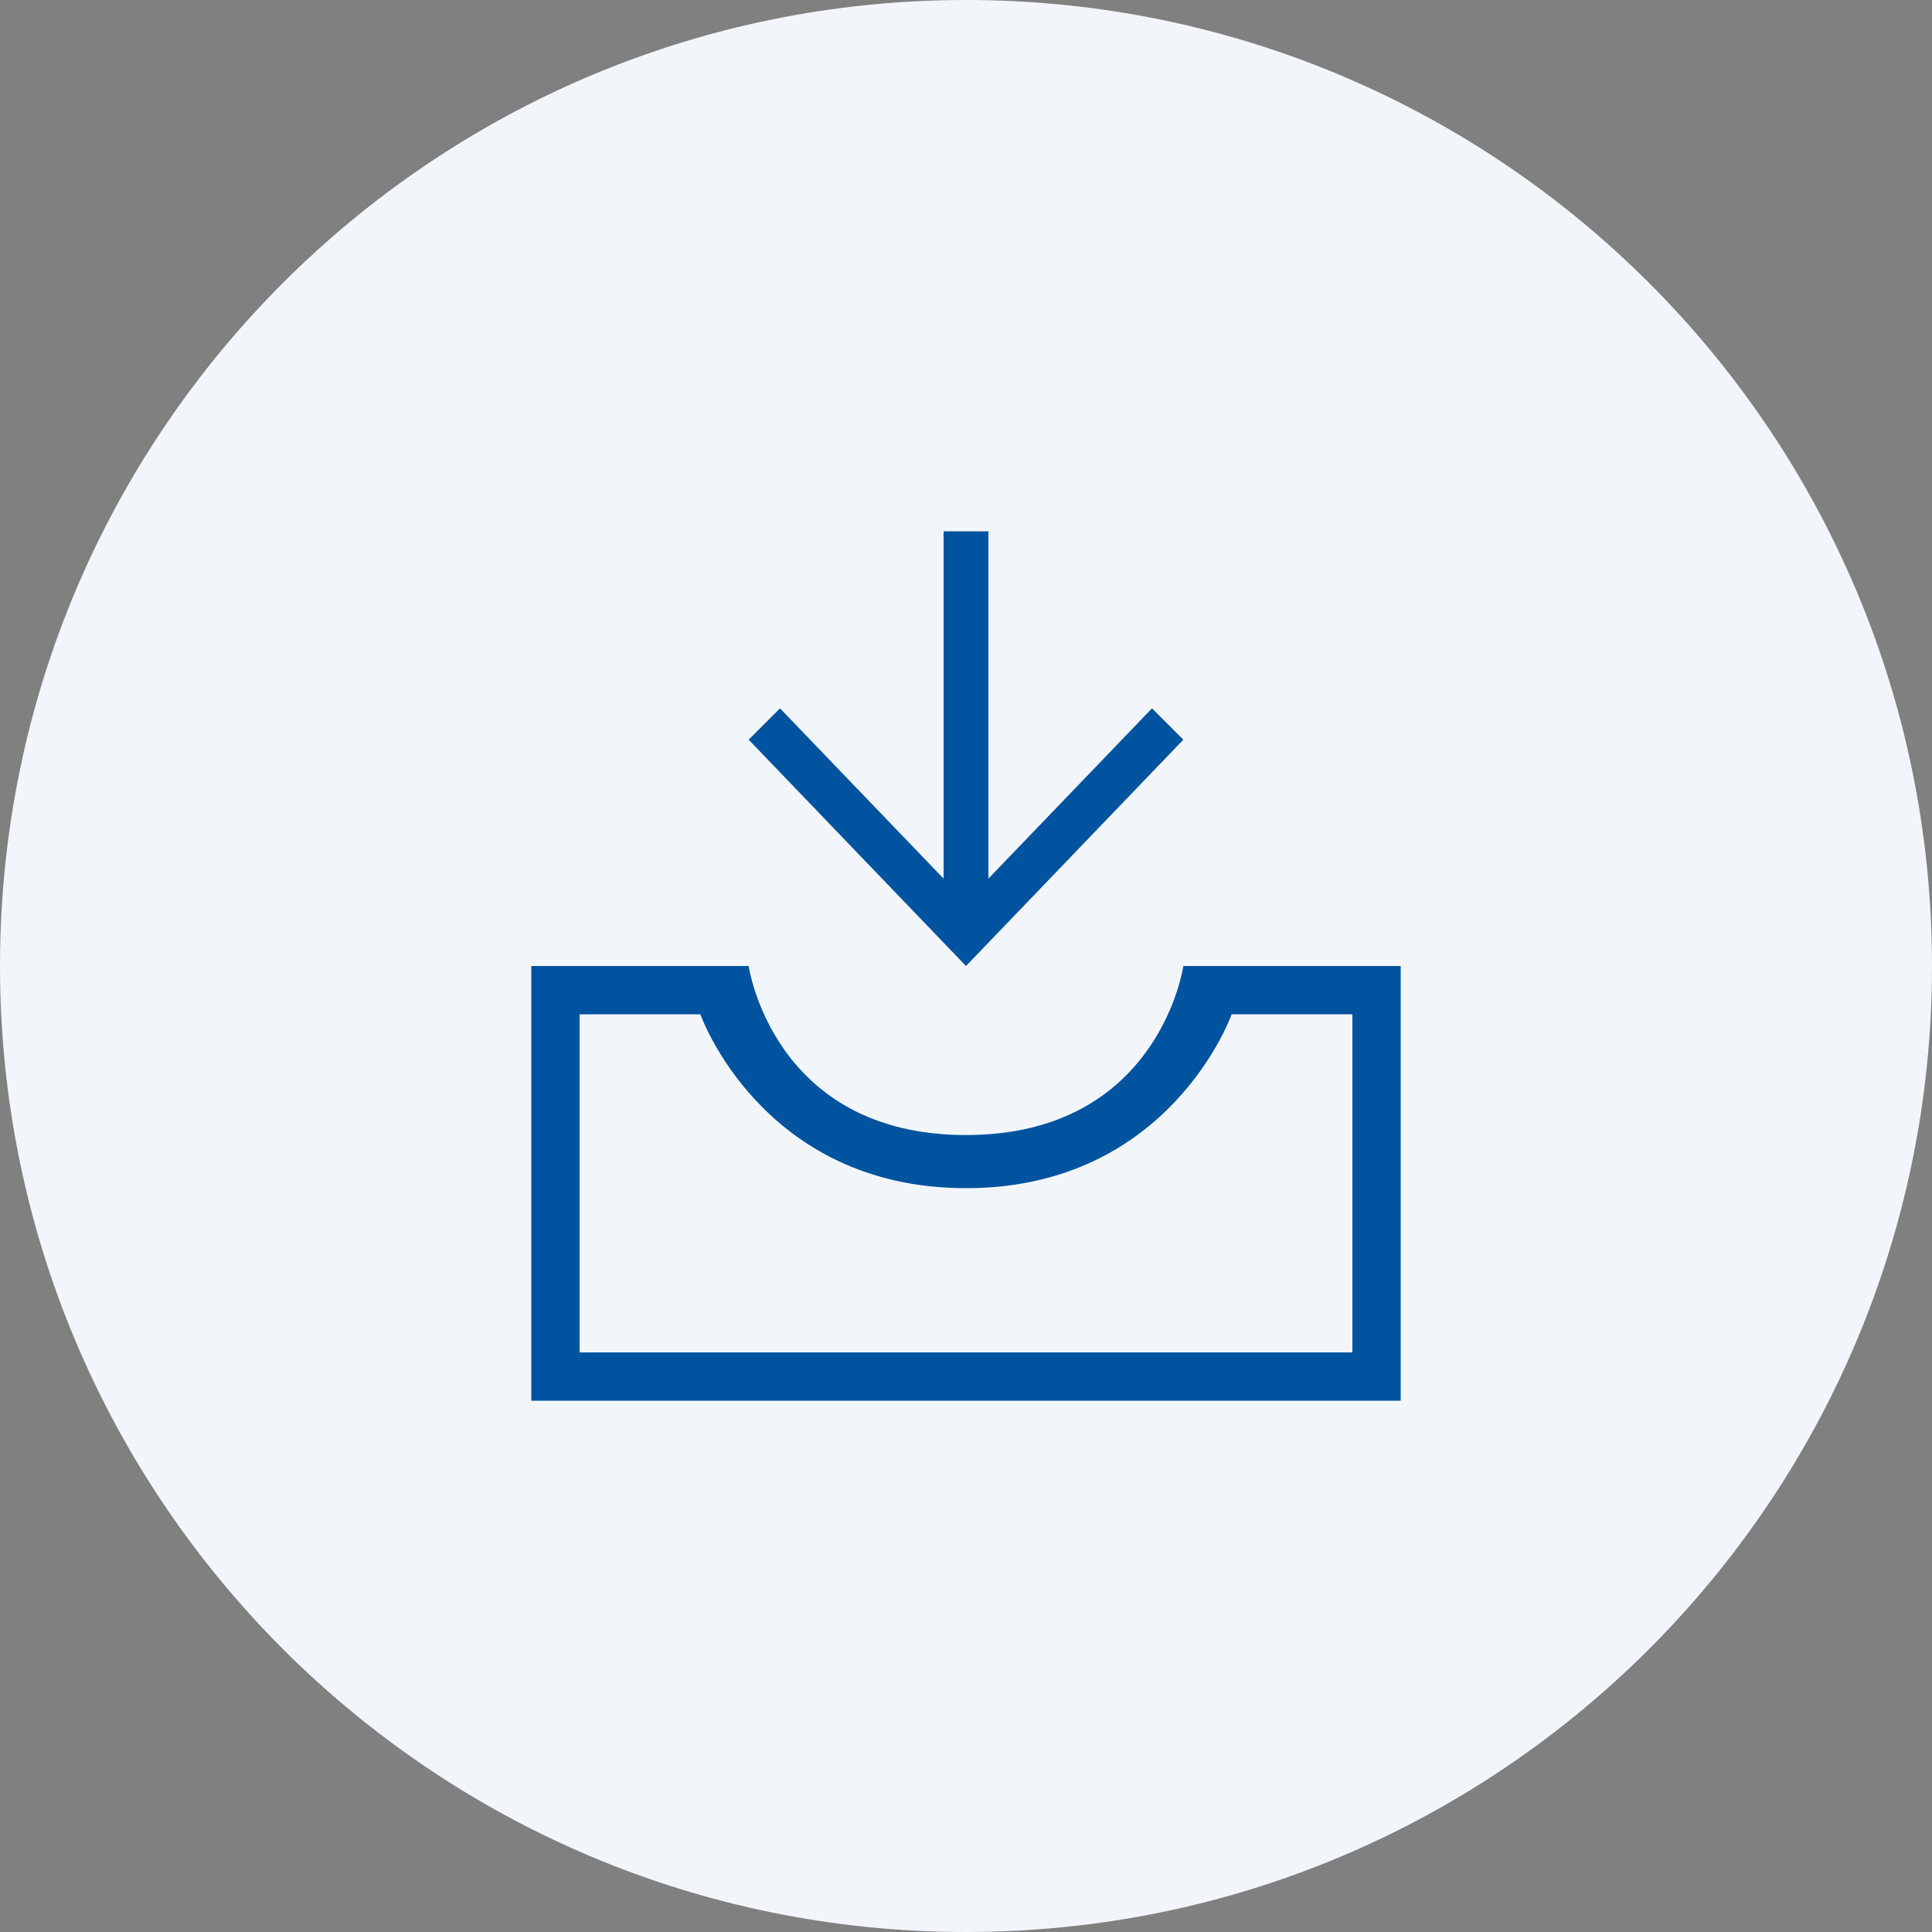 <svg width="40" height="40" viewBox="0 0 40 40" fill="none" xmlns="http://www.w3.org/2000/svg">
<rect x="0" y="0" width="40" height="40" fill="#808080" stroke="none"/>
<path d="M0 20C0 8.954 8.954 0 20 0C31.046 0 40 8.954 40 20C40 31.046 31.046 40 20 40C8.954 40 0 31.046 0 20Z" fill="#F2F6FA"/>
<path fill-rule="evenodd" clip-rule="evenodd" d="M15.5 15.314L16.149 14.665L19.536 18.191V11H20.464V18.191L23.851 14.665L24.5 15.314L20 20L15.5 15.314Z" fill="#00539F"/>
<path fill-rule="evenodd" clip-rule="evenodd" d="M15.5 20H11V29H29V20H24.5C24.5 20 24 23.5 20 23.5C16 23.5 15.5 20 15.5 20ZM14.5 21H12V28H28V21H25.5C25.5 21 24.231 24.6 20 24.6C15.769 24.6 14.5 21 14.5 21Z" fill="#00539F"/>
</svg>
